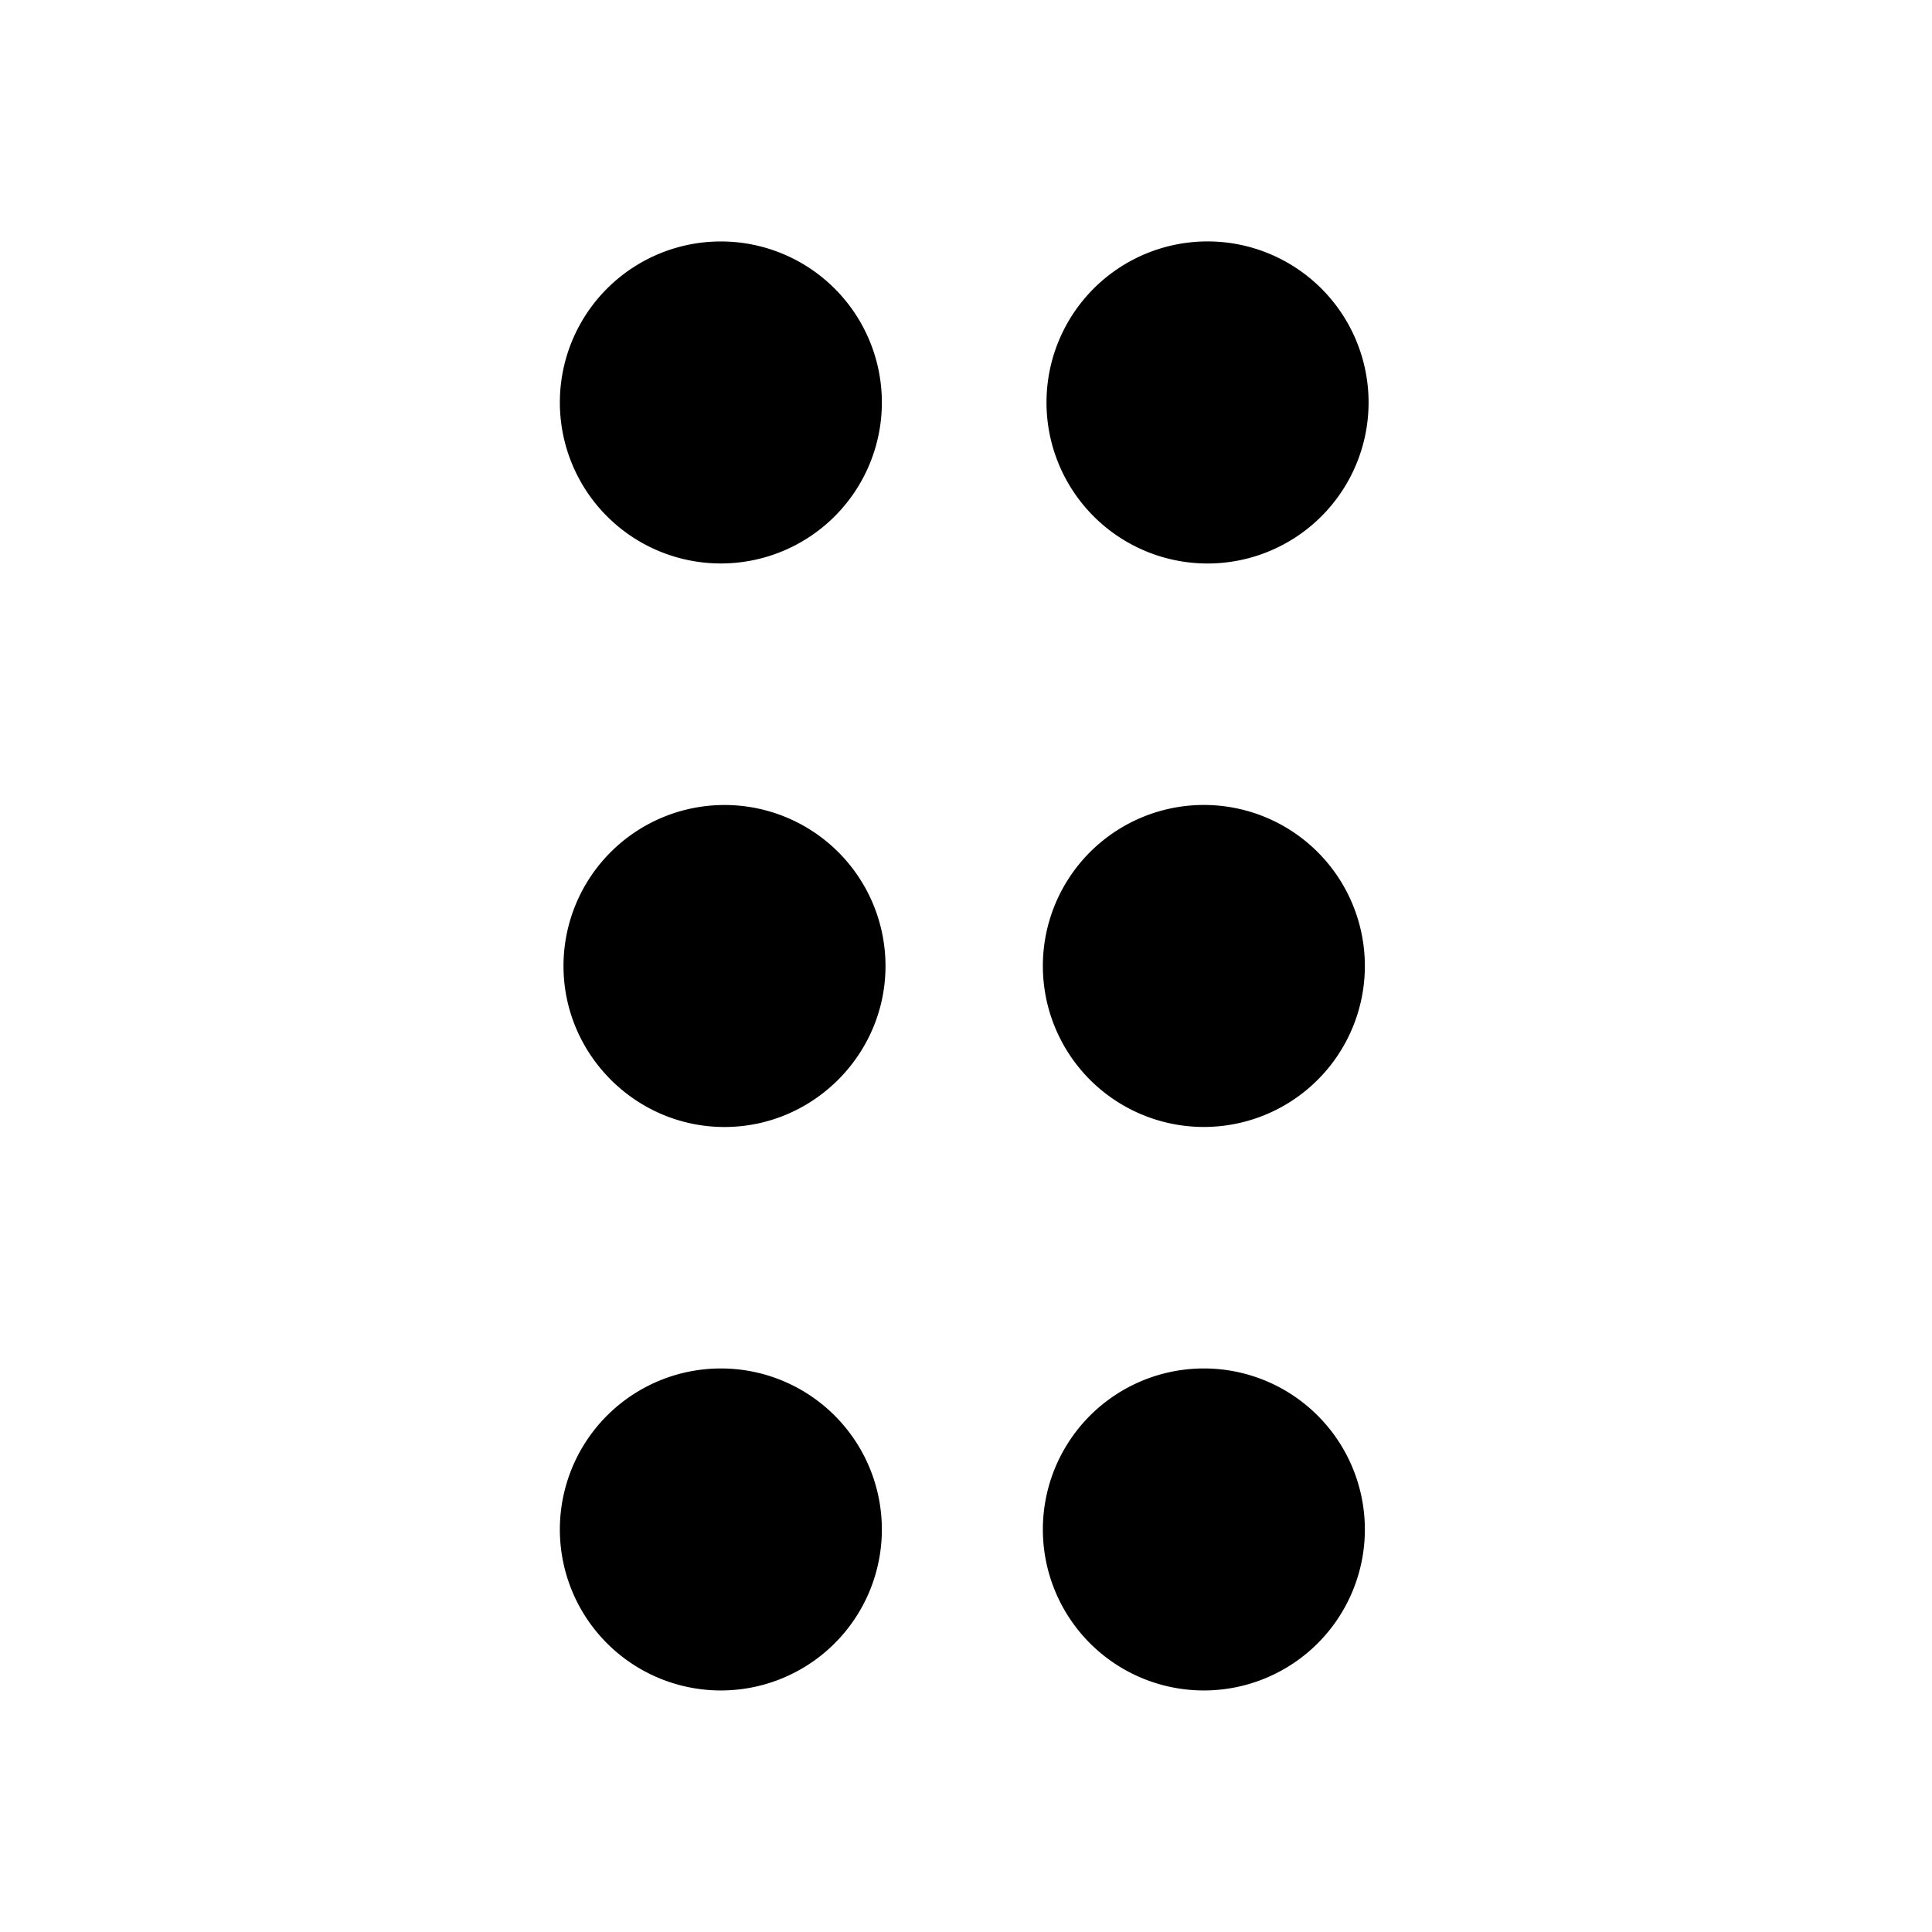 <svg xmlns="http://www.w3.org/2000/svg" viewBox="0 0 24 24"><path fill-rule="evenodd" d="M11 12c0 1.1-.9 2-2 2s-2-.9-2-2a2 2 0 114 0zm-2 5a2 2 0 10-.001 3.999A2 2 0 009 17zM9 3a2 2 0 10-.001 3.999A2 2 0 009 3zm6 7a2 2 0 10-.001 3.999A2 2 0 0015 10zm0 7a2 2 0 10-.001 3.999A2 2 0 0015 17zm0-10a2 2 0 10.001-4.001A2 2 0 0015 7z" clip-rule="evenodd"/></svg>